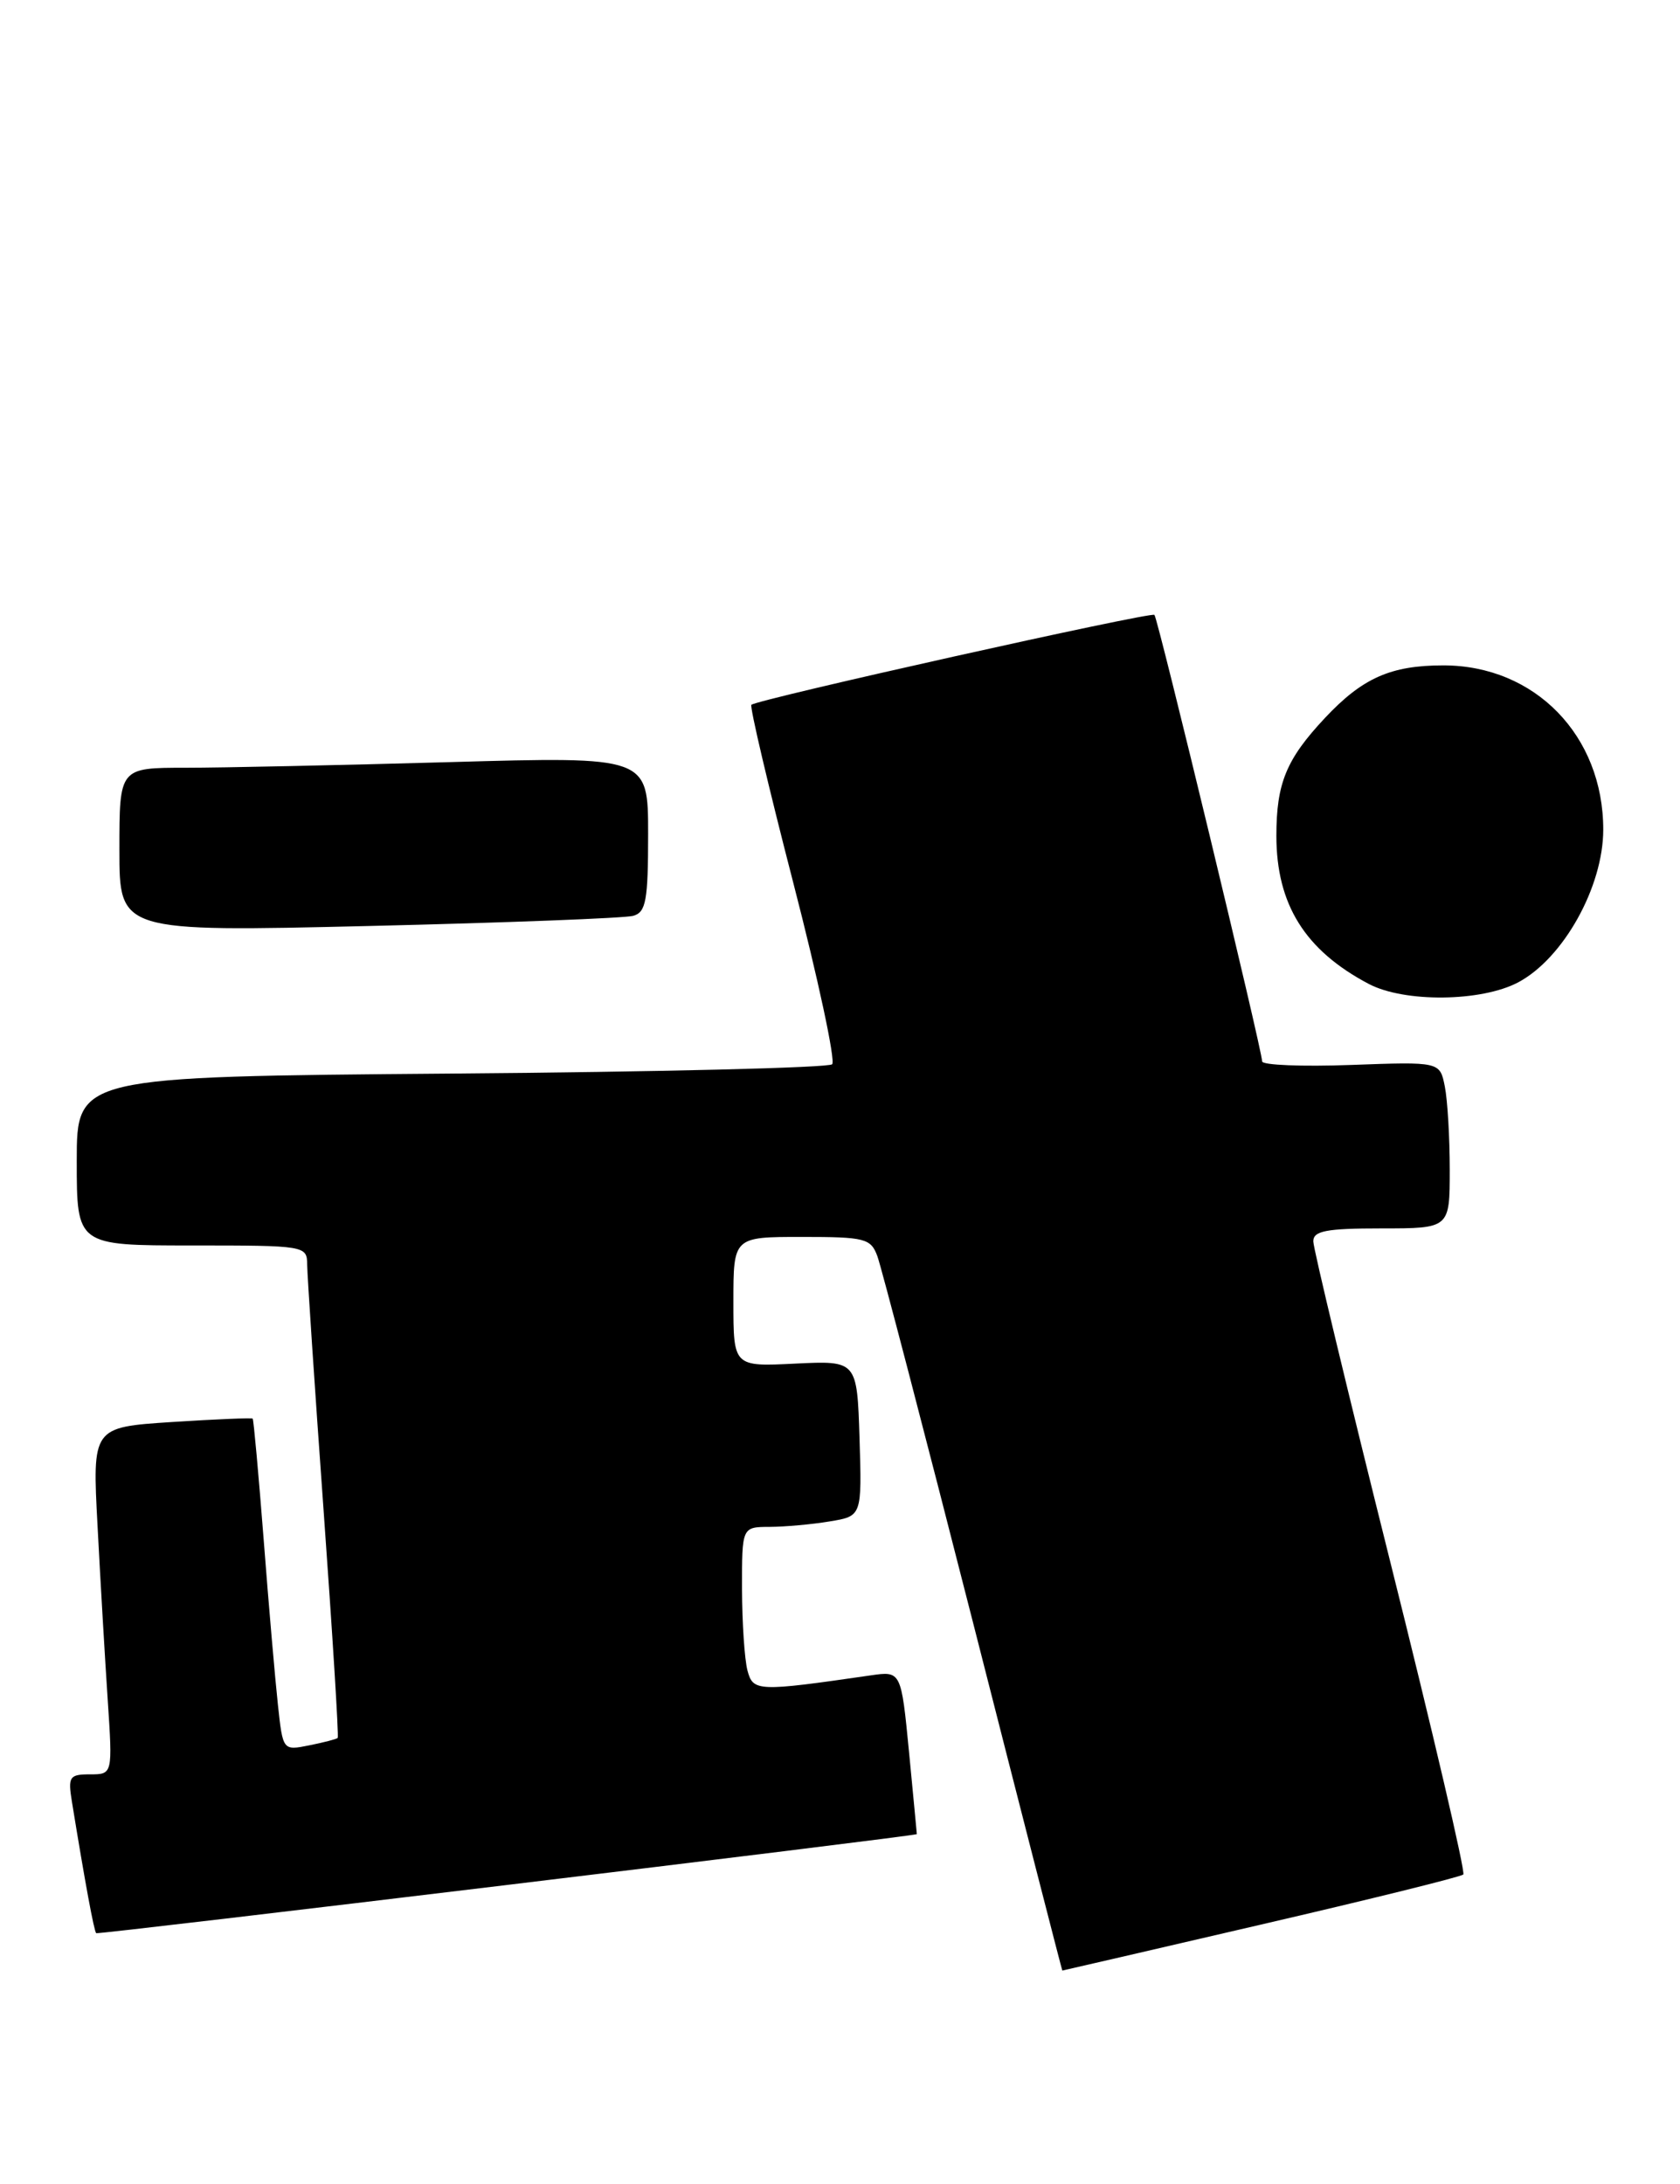 <?xml version="1.0" encoding="UTF-8" standalone="no"?>
<!DOCTYPE svg PUBLIC "-//W3C//DTD SVG 1.1//EN" "http://www.w3.org/Graphics/SVG/1.1/DTD/svg11.dtd" >
<svg xmlns="http://www.w3.org/2000/svg" xmlns:xlink="http://www.w3.org/1999/xlink" version="1.1" viewBox="0 0 197 256">
 <g >
 <path fill="currentColor"
d=" M 147.87 225.61 C 160.65 222.65 171.32 220.01 171.59 219.74 C 171.86 219.48 168.01 203.01 163.04 183.15 C 158.07 163.29 154.00 146.36 154.00 145.52 C 154.00 144.29 155.51 144.00 162.00 144.00 C 170.00 144.00 170.00 144.00 170.00 137.13 C 170.00 133.34 169.74 128.95 169.42 127.35 C 168.84 124.46 168.84 124.46 158.42 124.84 C 152.69 125.05 148.00 124.86 148.00 124.42 C 148.00 123.14 135.80 72.55 135.37 72.08 C 135.01 71.68 88.90 81.96 88.11 82.62 C 87.89 82.80 90.10 92.19 93.02 103.48 C 95.94 114.77 97.99 124.35 97.58 124.76 C 97.17 125.17 77.07 125.66 52.92 125.85 C 9.00 126.21 9.00 126.21 9.00 136.10 C 9.00 146.00 9.00 146.00 22.50 146.00 C 35.83 146.00 36.00 146.03 36.02 148.25 C 36.03 149.49 36.89 162.42 37.94 176.99 C 38.99 191.56 39.74 203.60 39.60 203.73 C 39.47 203.87 37.96 204.26 36.26 204.60 C 33.17 205.22 33.17 205.22 32.59 199.86 C 32.27 196.91 31.51 188.20 30.92 180.50 C 30.32 172.80 29.74 166.41 29.63 166.30 C 29.52 166.19 25.25 166.37 20.13 166.70 C 10.82 167.31 10.82 167.31 11.44 178.90 C 11.77 185.28 12.31 194.44 12.63 199.25 C 13.21 208.00 13.21 208.00 10.56 208.00 C 8.13 208.00 7.95 208.27 8.44 211.25 C 9.98 220.71 11.02 226.36 11.28 226.62 C 11.48 226.81 106.94 215.29 107.51 215.01 C 107.52 215.00 107.10 210.70 106.60 205.44 C 105.67 195.88 105.67 195.88 102.08 196.40 C 88.82 198.32 88.31 198.30 87.65 195.83 C 87.31 194.55 87.02 190.24 87.01 186.25 C 87.00 179.00 87.00 179.00 90.25 178.99 C 92.04 178.98 95.20 178.70 97.29 178.35 C 101.07 177.73 101.07 177.73 100.79 168.61 C 100.50 159.50 100.50 159.50 93.25 159.85 C 86.00 160.21 86.00 160.21 86.00 152.60 C 86.00 145.00 86.00 145.00 94.02 145.00 C 101.43 145.00 102.11 145.17 102.88 147.25 C 103.34 148.49 108.39 167.84 114.11 190.25 C 119.82 212.66 124.53 231.00 124.57 231.00 C 124.61 231.00 135.10 228.58 147.87 225.61 Z  M 178.02 115.16 C 183.32 112.35 188.00 103.96 188.00 97.25 C 188.00 86.23 179.99 78.00 169.25 78.00 C 163.09 78.00 159.77 79.47 155.37 84.16 C 150.82 89.01 149.67 91.82 149.67 98.00 C 149.68 106.03 153.03 111.40 160.50 115.34 C 164.67 117.54 173.69 117.45 178.02 115.16 Z  M 74.25 107.36 C 75.75 106.94 76.00 105.58 76.00 97.77 C 76.00 88.68 76.00 88.68 52.75 89.34 C 39.96 89.70 26.01 90.00 21.75 90.00 C 14.00 90.00 14.00 90.00 14.00 99.62 C 14.00 109.24 14.00 109.24 43.25 108.55 C 59.34 108.17 73.29 107.63 74.25 107.36 Z "/>
</g>
</svg>